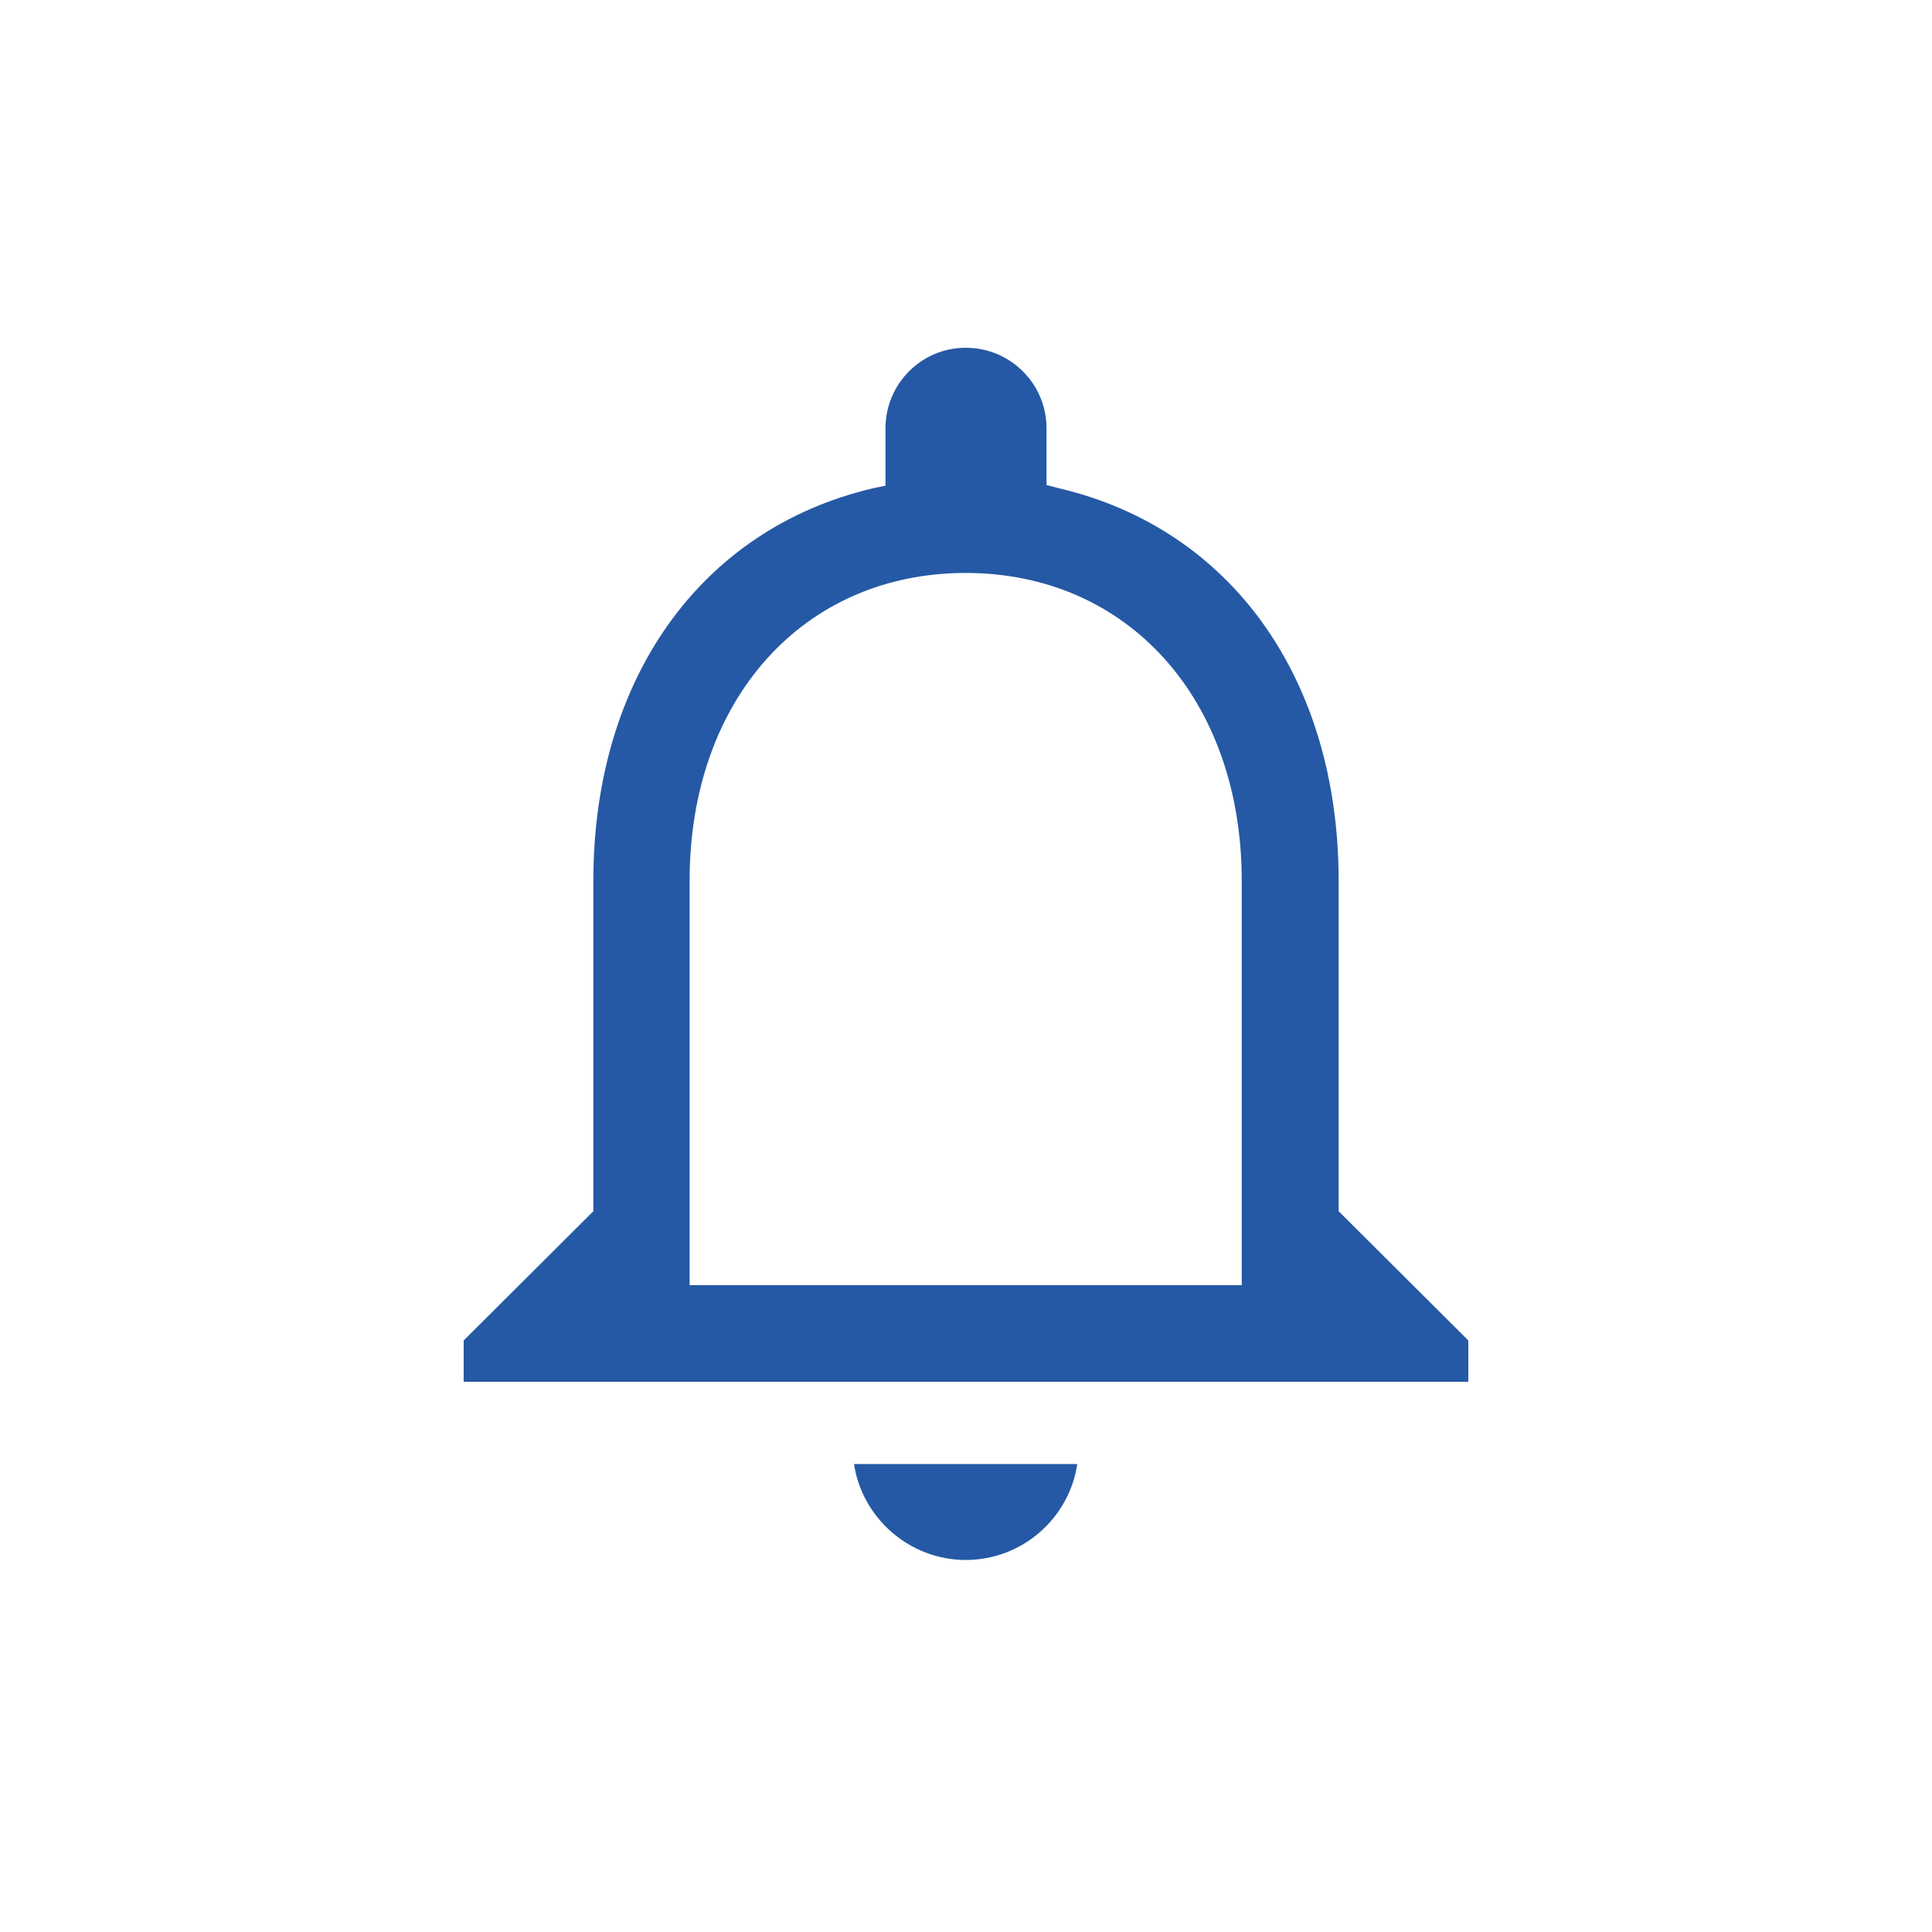 <svg width="50" height="50" viewBox="0 0 50 50" fill="none" xmlns="http://www.w3.org/2000/svg">
<path d="M34.644 22.794C34.644 17.587 31.876 13.69 27.413 12.638L27.084 12.552V11.086C27.084 9.931 26.15 9 24.991 9C23.85 9 22.916 9.931 22.916 11.086V12.569L22.587 12.638C18.124 13.69 15.356 17.587 15.356 22.794V31.346L12 34.691V35.76H38V34.691L34.644 31.346V22.794ZM32.153 33.26H17.847V22.794C17.847 18.104 20.788 14.828 24.991 14.828C29.195 14.828 32.136 18.104 32.136 22.794V33.26H32.153Z" fill="#2559A5"/>
<path d="M24.991 40.372C26.462 40.372 27.673 39.285 27.88 37.889H22.102C22.31 39.285 23.538 40.372 24.991 40.372Z" fill="#2559A5"/>
</svg>
